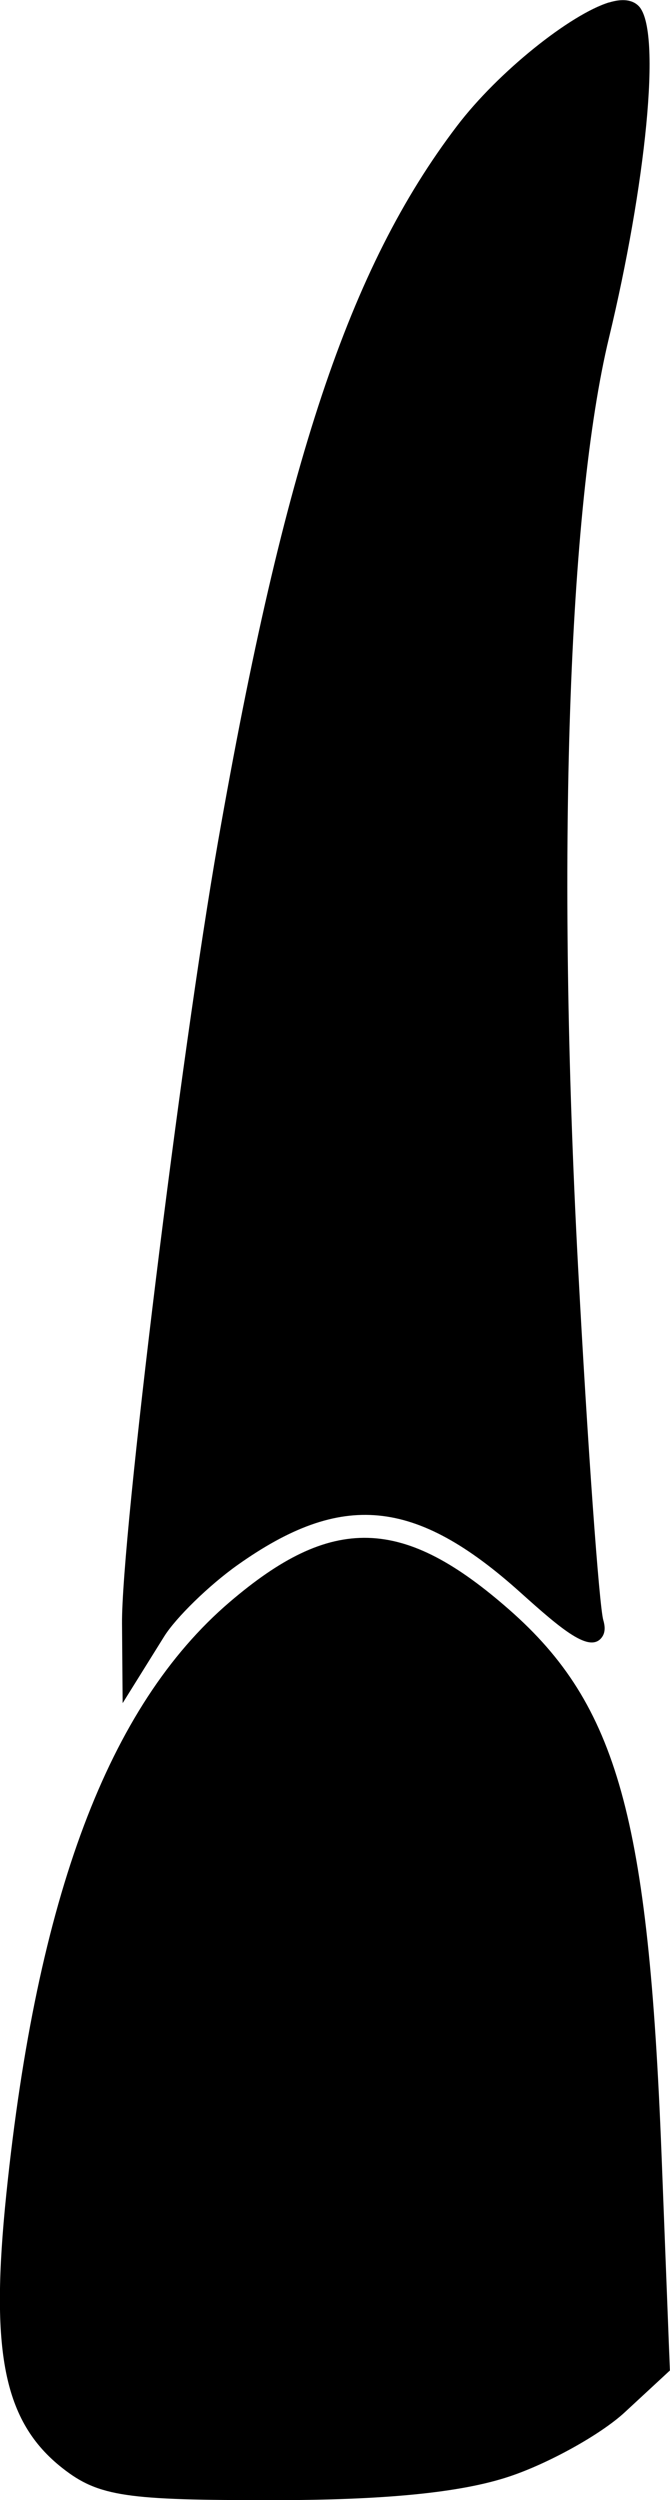 <?xml version="1.0" encoding="UTF-8" standalone="no"?>
<!-- Created with Inkscape (http://www.inkscape.org/) -->

<svg
   width="6.419mm"
   height="23.946mm"
   viewBox="0 0 6.419 23.946"
   version="1.1"
   id="svg5"
   xml:space="preserve"
   xmlns="http://www.w3.org/2000/svg"
   xmlns:svg="http://www.w3.org/2000/svg"><defs
     id="defs2" /><g
     id="layer1"
     transform="translate(-119.165,-44.817)"><path
       id="tooth10"
       style="fill:#000000;stroke-width:0.139"
       d="m 125,44.84 c -0.369,0.114 -1.061,0.663 -1.457,1.184 -1.034,1.359 -1.654,3.229 -2.291,6.865 -0.352,2.011 -0.925,6.651 -0.918,7.479 l 0.006,0.762 0.398,-0.639 c 0.111,-0.178 0.427,-0.488 0.703,-0.684 0.997,-0.707 1.701,-0.645 2.711,0.264 0.393,0.353 0.667,0.587 0.781,0.426 0.037,-0.052 0.025,-0.117 0.012,-0.162 -0.039,-0.134 -0.15,-1.663 -0.242,-3.389 -0.208,-3.915 -0.095,-7.27 0.297,-8.896 0.343,-1.425 0.513,-2.946 0.283,-3.176 -0.073,-0.073 -0.186,-0.063 -0.283,-0.033 z m -2.307,14.707 c -0.432,-0.012 -0.846,0.203 -1.328,0.615 -1.165,0.997 -1.845,2.825 -2.139,5.666 -0.155,1.501 -0.034,2.18 0.537,2.629 0.349,0.275 0.622,0.307 2.006,0.307 1.078,0 1.812,-0.071 2.277,-0.227 0.375,-0.125 0.875,-0.402 1.105,-0.615 l 0.432,-0.4 -0.08,-2.068 c -0.126,-3.219 -0.417,-4.304 -1.459,-5.219 -0.499,-0.438 -0.922,-0.676 -1.352,-0.688 z" /></g></svg>
